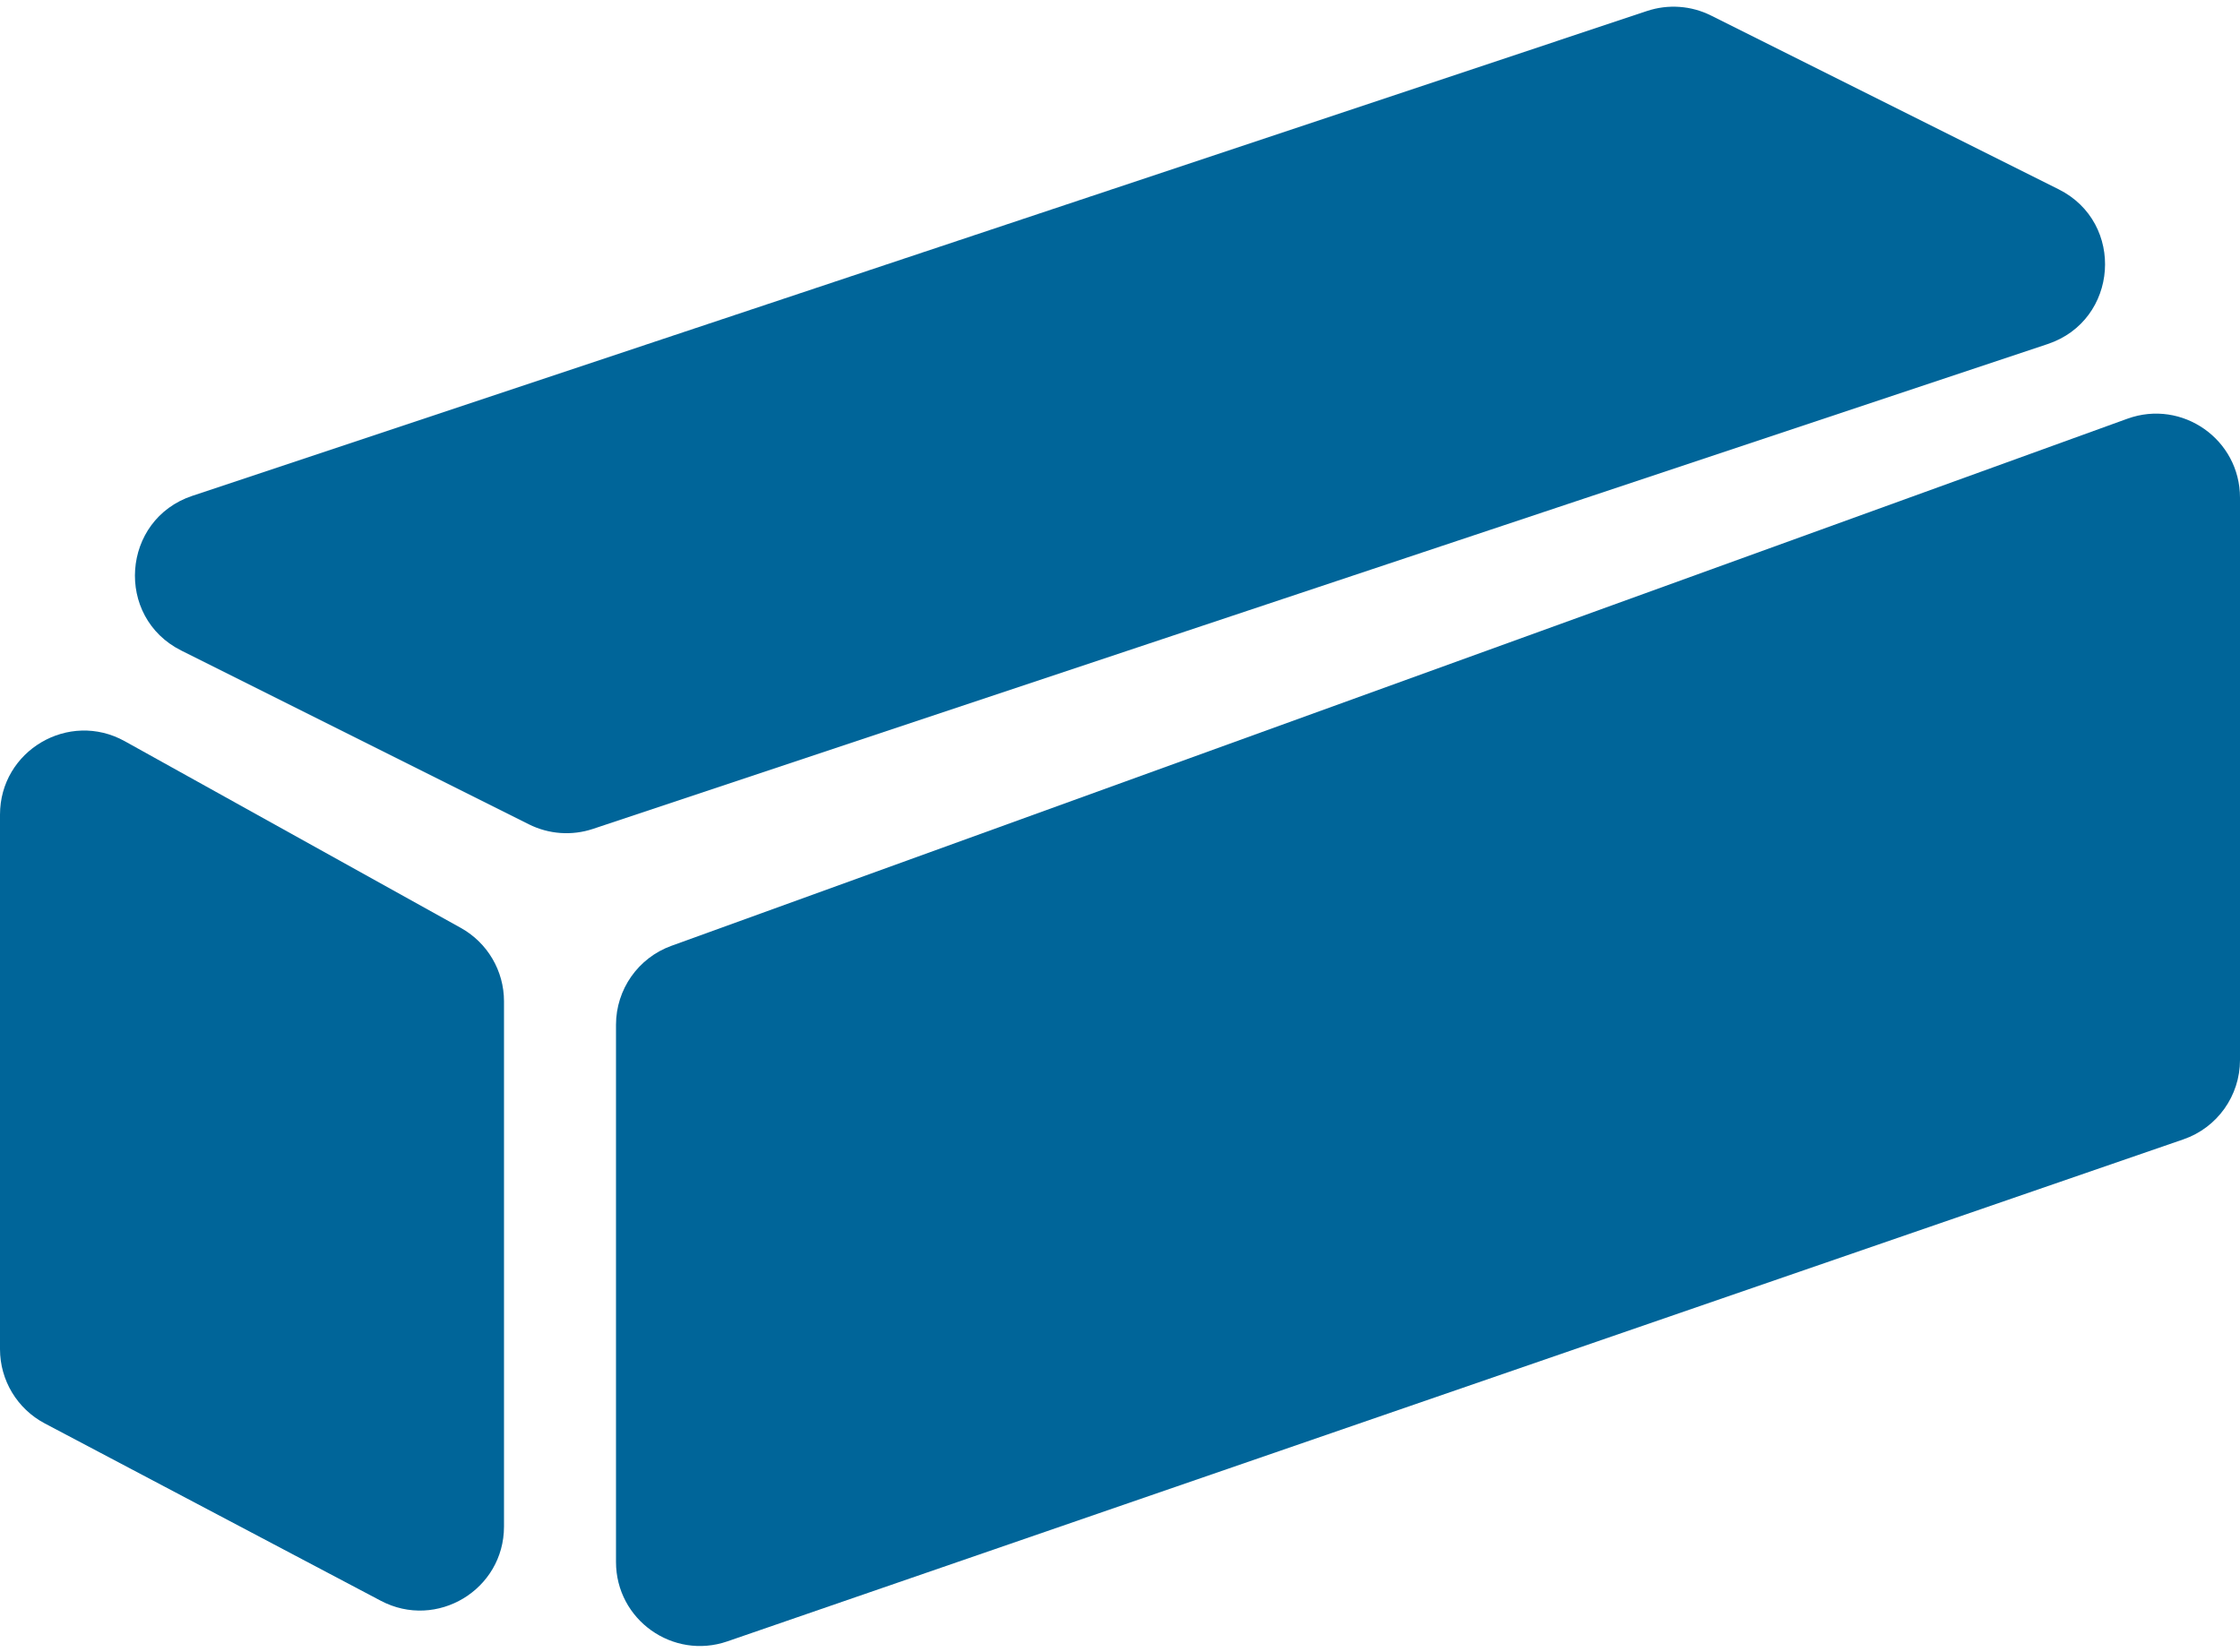 <svg width="80" height="59" viewBox="0 0 80 59" fill="none" xmlns="http://www.w3.org/2000/svg">
<path d="M73.522 6.761L61.111 0.556C60.4 0.2 59.576 0.141 58.821 0.393L6.871 17.71C4.335 18.555 4.087 22.044 6.478 23.239L18.889 29.444C19.6 29.8 20.424 29.859 21.179 29.607L73.129 12.29C75.665 11.445 75.912 7.956 73.522 6.761Z" fill="#006599"/>
<path d="M75.979 14.956L23.979 33.784C22.791 34.214 22 35.341 22 36.604V55.792C22 57.853 24.03 59.3 25.978 58.628L77.978 40.697C79.188 40.28 80 39.141 80 37.861V17.777C80 15.697 77.935 14.248 75.979 14.956Z" fill="#006599"/>
<path d="M16.457 33.143L4.457 26.476C2.457 25.365 0 26.811 0 29.099V48.191C0 49.304 0.616 50.325 1.6 50.844L13.6 57.178C15.598 58.232 18 56.783 18 54.525V35.765C18 34.676 17.409 33.672 16.457 33.143Z" fill="#006599"/>
</svg>
